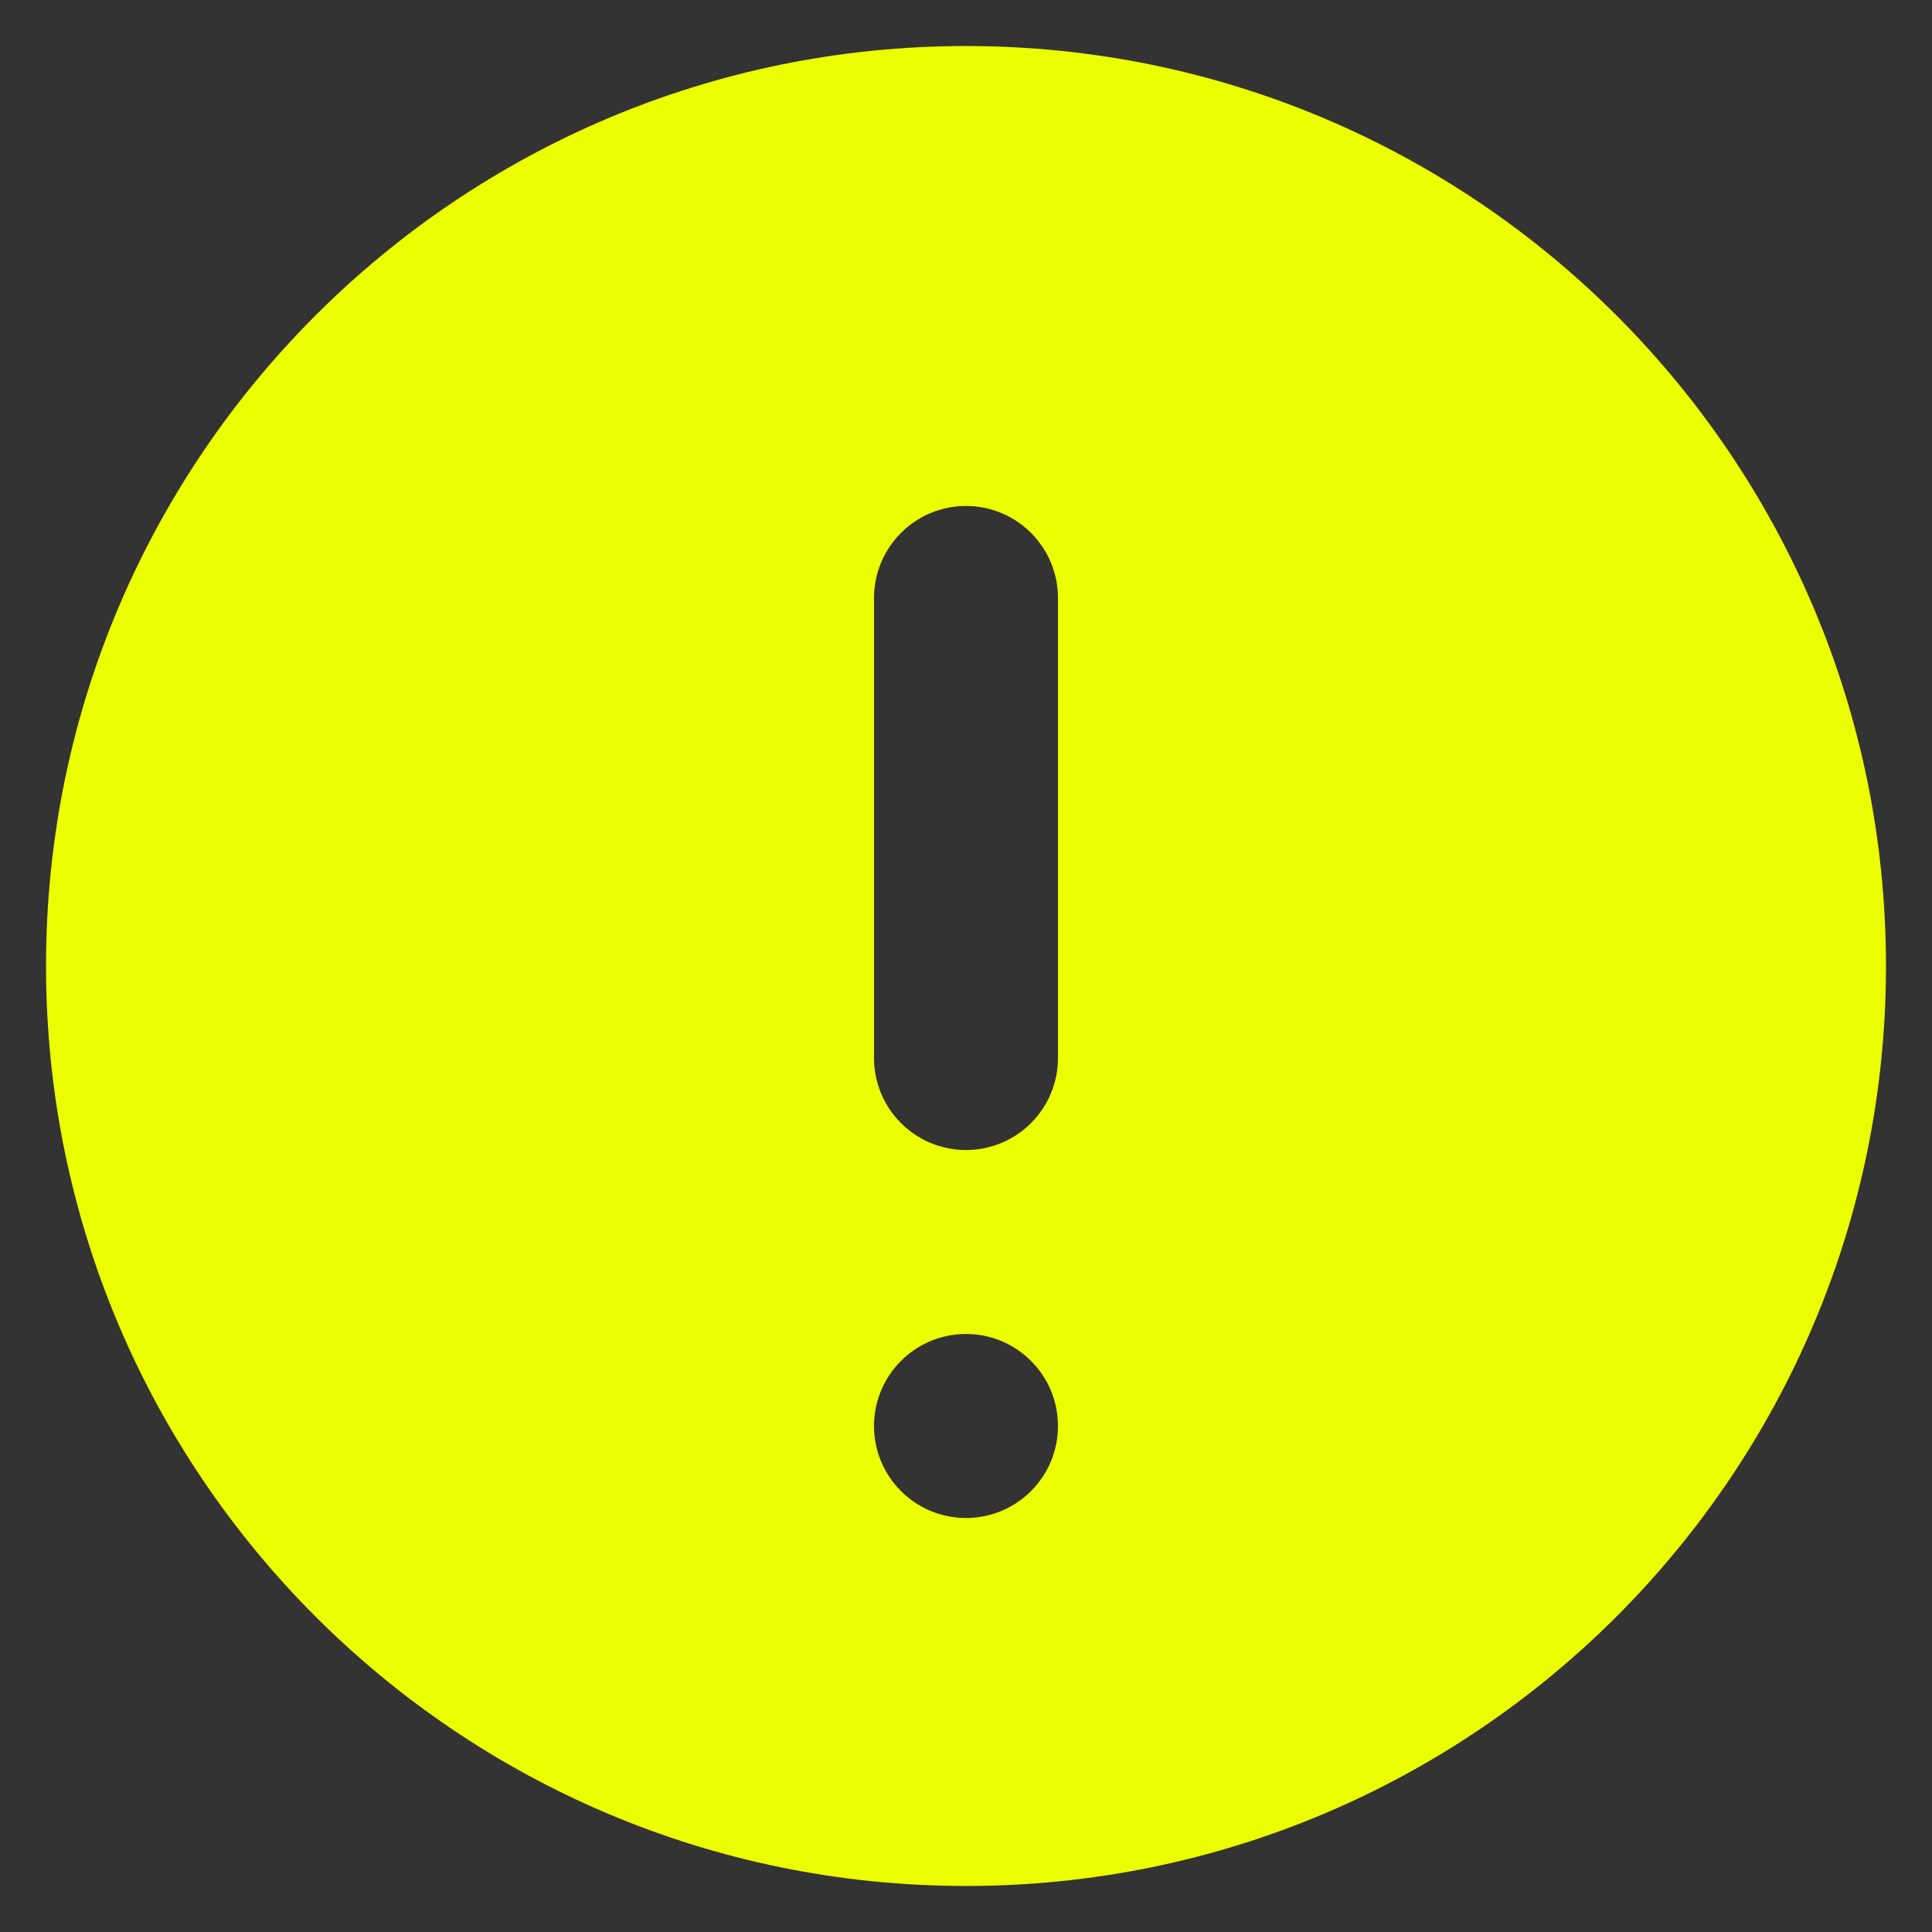 <svg width="28" height="28" viewBox="0 0 28 28" fill="none" xmlns="http://www.w3.org/2000/svg">
<rect x="0" y="0" width="28" height="28" fill="#333333" stroke="none"/>
<path fill-rule="evenodd" clip-rule="evenodd" d="M27.333 14C27.333 21.364 21.364 27.333 14 27.333C6.636 27.333 0.667 21.364 0.667 14C0.667 6.636 6.636 0.667 14 0.667C21.364 0.667 27.333 6.636 27.333 14ZM14 16.667C14.736 16.667 15.333 16.07 15.333 15.333V8.667C15.333 7.93 14.736 7.333 14 7.333C13.264 7.333 12.667 7.93 12.667 8.667V15.333C12.667 16.07 13.264 16.667 14 16.667ZM14 22C14.736 22 15.333 21.403 15.333 20.667C15.333 19.93 14.736 19.333 14 19.333C13.264 19.333 12.667 19.93 12.667 20.667C12.667 21.403 13.264 22 14 22Z" fill="#EBFF00"/>
</svg>
